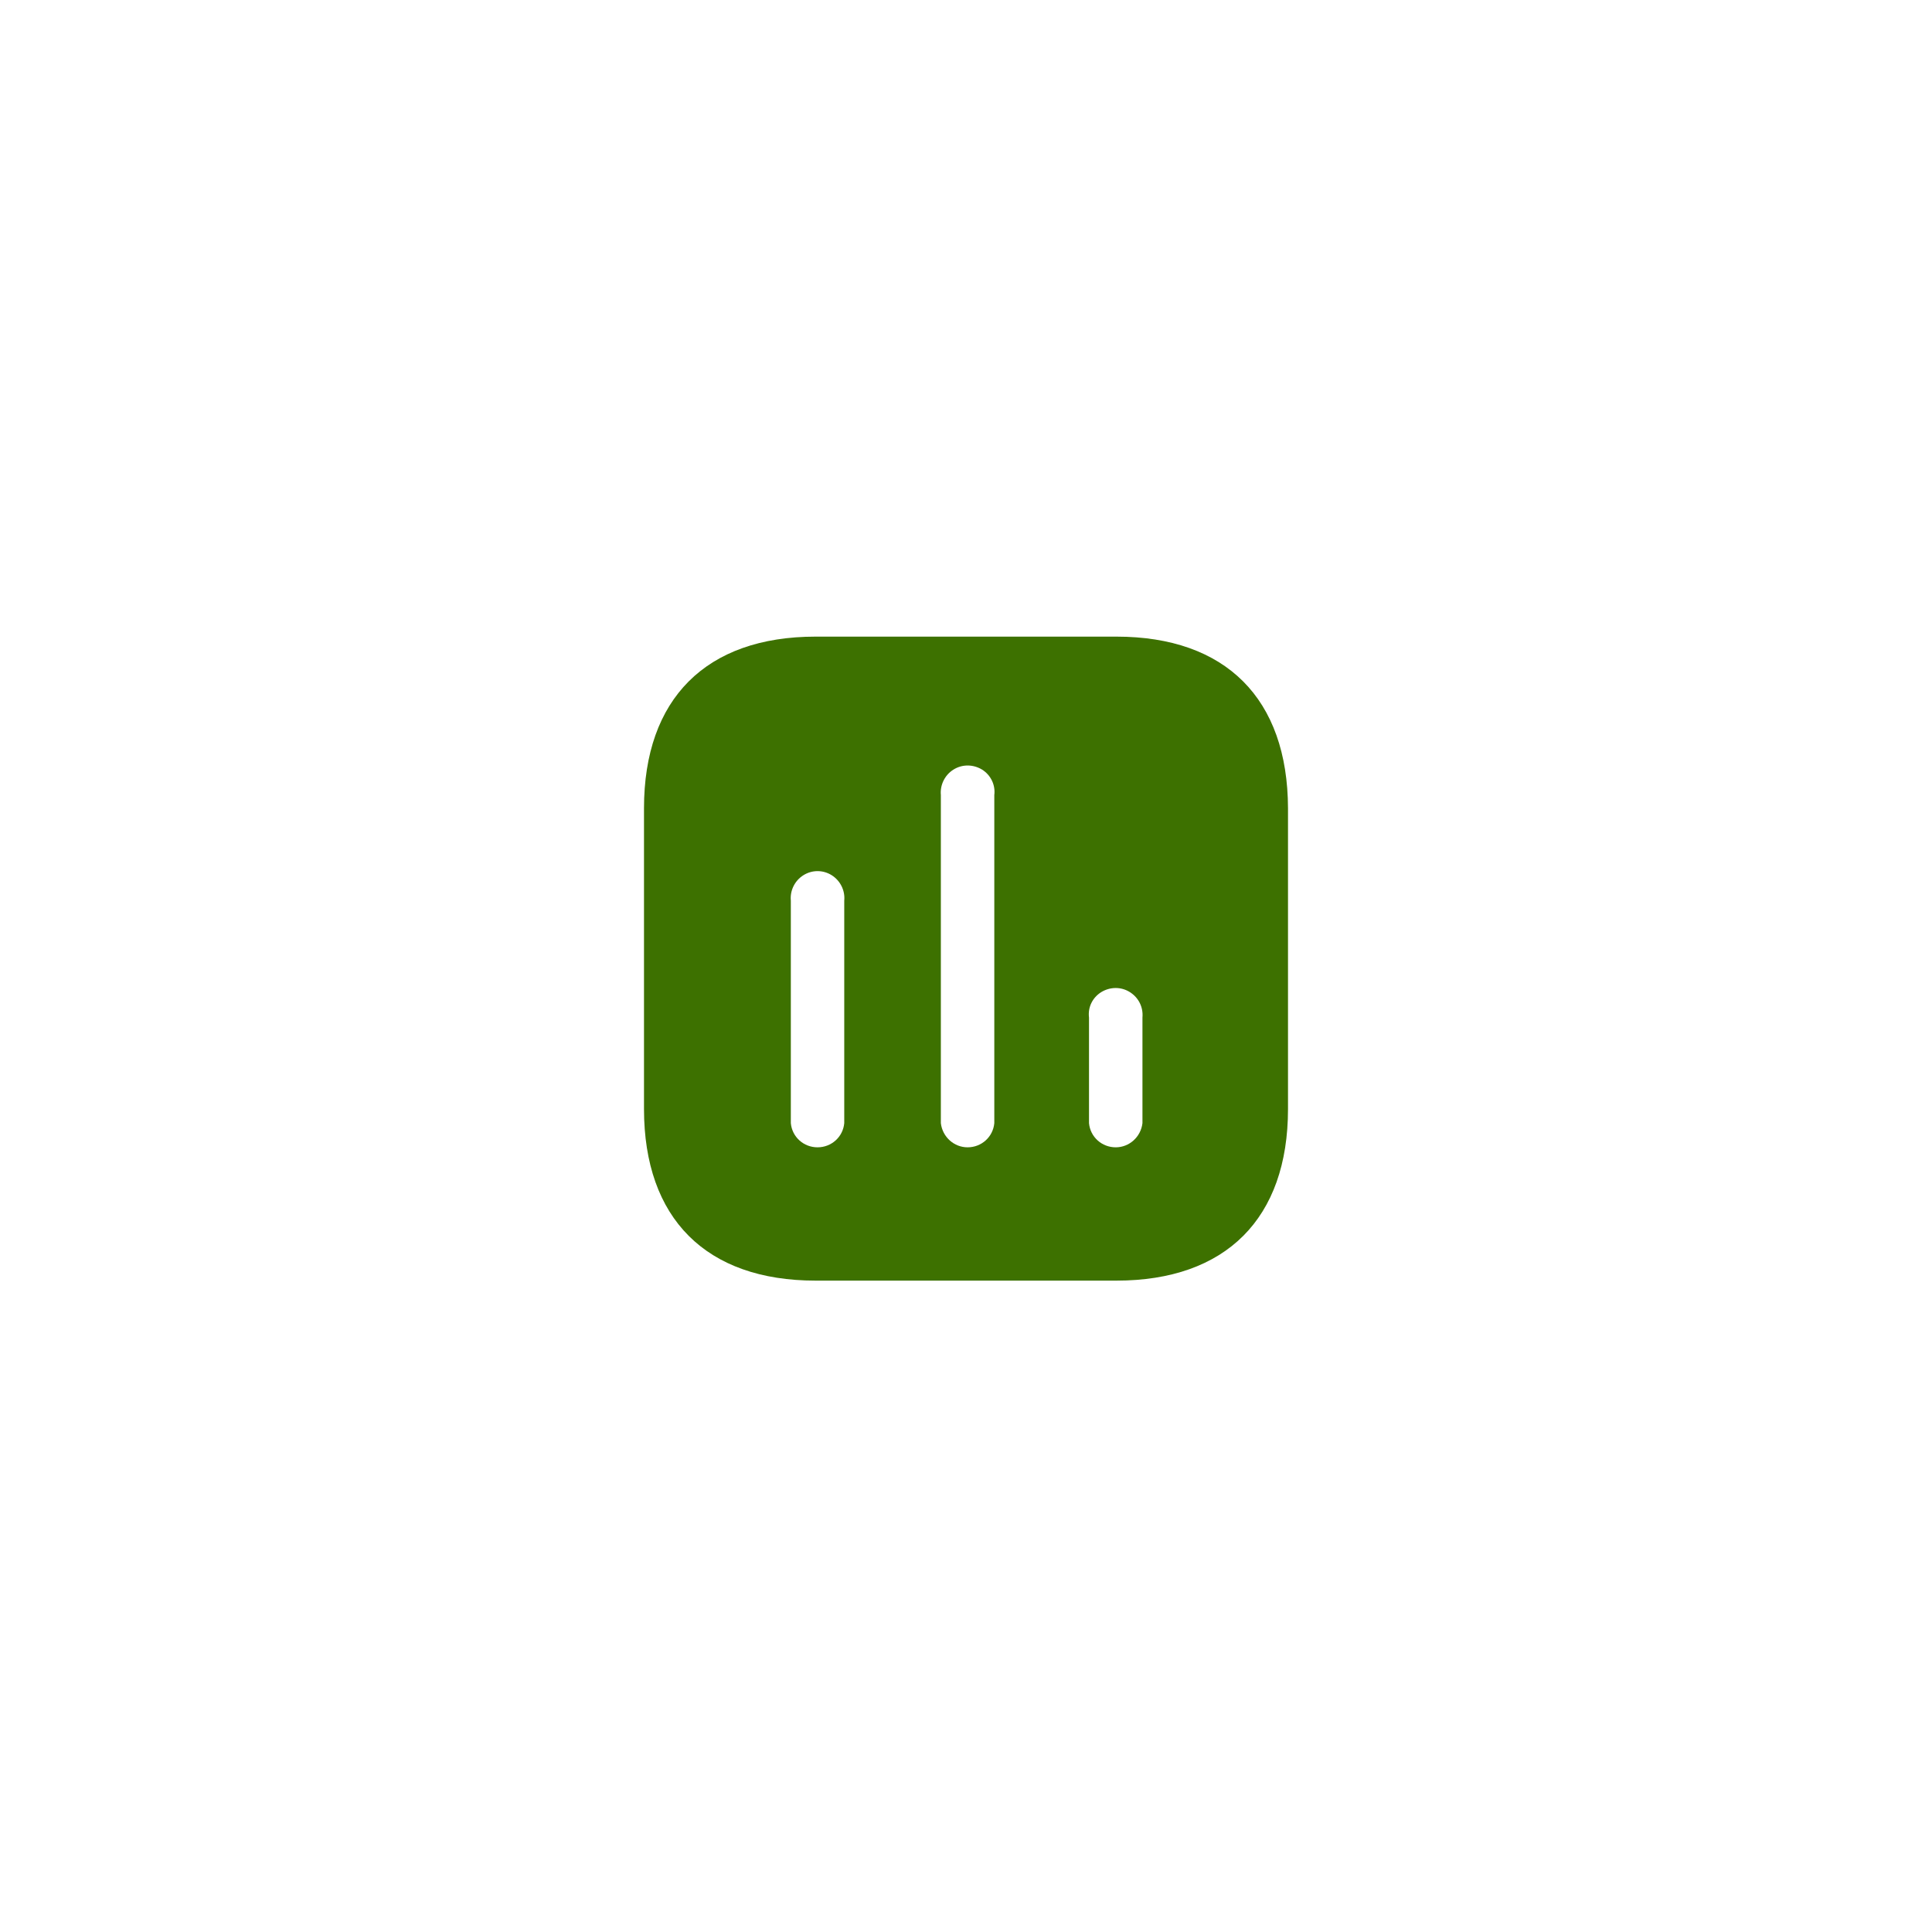 <svg width="60" height="60" viewBox="0 0 60 60" fill="none" xmlns="http://www.w3.org/2000/svg">
<g filter="url(#filter0_d_384_607)">
<rect x="9.439" y="7.192" width="41.706" height="41.706" rx="10.624" fill="white" shape-rendering="crispEdges"/>
<path d="M34.669 18C38.07 18 39.99 19.929 40 23.33V32.67C40 36.07 38.07 38 34.669 38H25.33C21.929 38 20 36.07 20 32.67V23.33C20 19.929 21.929 18 25.33 18H34.669ZM30.5 22.13C30.219 21.96 29.879 21.96 29.61 22.13C29.339 22.299 29.19 22.61 29.219 22.92V33.11C29.27 33.54 29.629 33.86 30.049 33.86C30.48 33.86 30.839 33.54 30.879 33.11V22.92C30.919 22.61 30.77 22.299 30.5 22.13ZM25.83 25.41C25.56 25.24 25.219 25.24 24.95 25.41C24.679 25.58 24.53 25.889 24.56 26.2V33.11C24.599 33.54 24.959 33.86 25.389 33.86C25.82 33.86 26.179 33.54 26.219 33.11V26.2C26.25 25.889 26.099 25.58 25.83 25.41ZM35.089 29.04C34.82 28.87 34.48 28.87 34.2 29.04C33.929 29.21 33.78 29.509 33.82 29.83V33.11C33.86 33.54 34.219 33.86 34.65 33.86C35.07 33.86 35.429 33.54 35.48 33.11V29.83C35.509 29.509 35.36 29.21 35.089 29.04Z" fill="#3D7100"/>
</g>
<defs>
<filter id="filter0_d_384_607" x="0.586" y="0.109" width="59.412" height="59.412" filterUnits="userSpaceOnUse" color-interpolation-filters="sRGB">
<feFlood flood-opacity="0" result="BackgroundImageFix"/>
<feColorMatrix in="SourceAlpha" type="matrix" values="0 0 0 0 0 0 0 0 0 0 0 0 0 0 0 0 0 0 127 0" result="hardAlpha"/>
<feOffset dy="1.771"/>
<feGaussianBlur stdDeviation="4.427"/>
<feComposite in2="hardAlpha" operator="out"/>
<feColorMatrix type="matrix" values="0 0 0 0 0.486 0 0 0 0 0.553 0 0 0 0 0.71 0 0 0 0.12 0"/>
<feBlend mode="normal" in2="BackgroundImageFix" result="effect1_dropShadow_384_607"/>
<feBlend mode="normal" in="SourceGraphic" in2="effect1_dropShadow_384_607" result="shape"/>
</filter>
</defs>
</svg>
